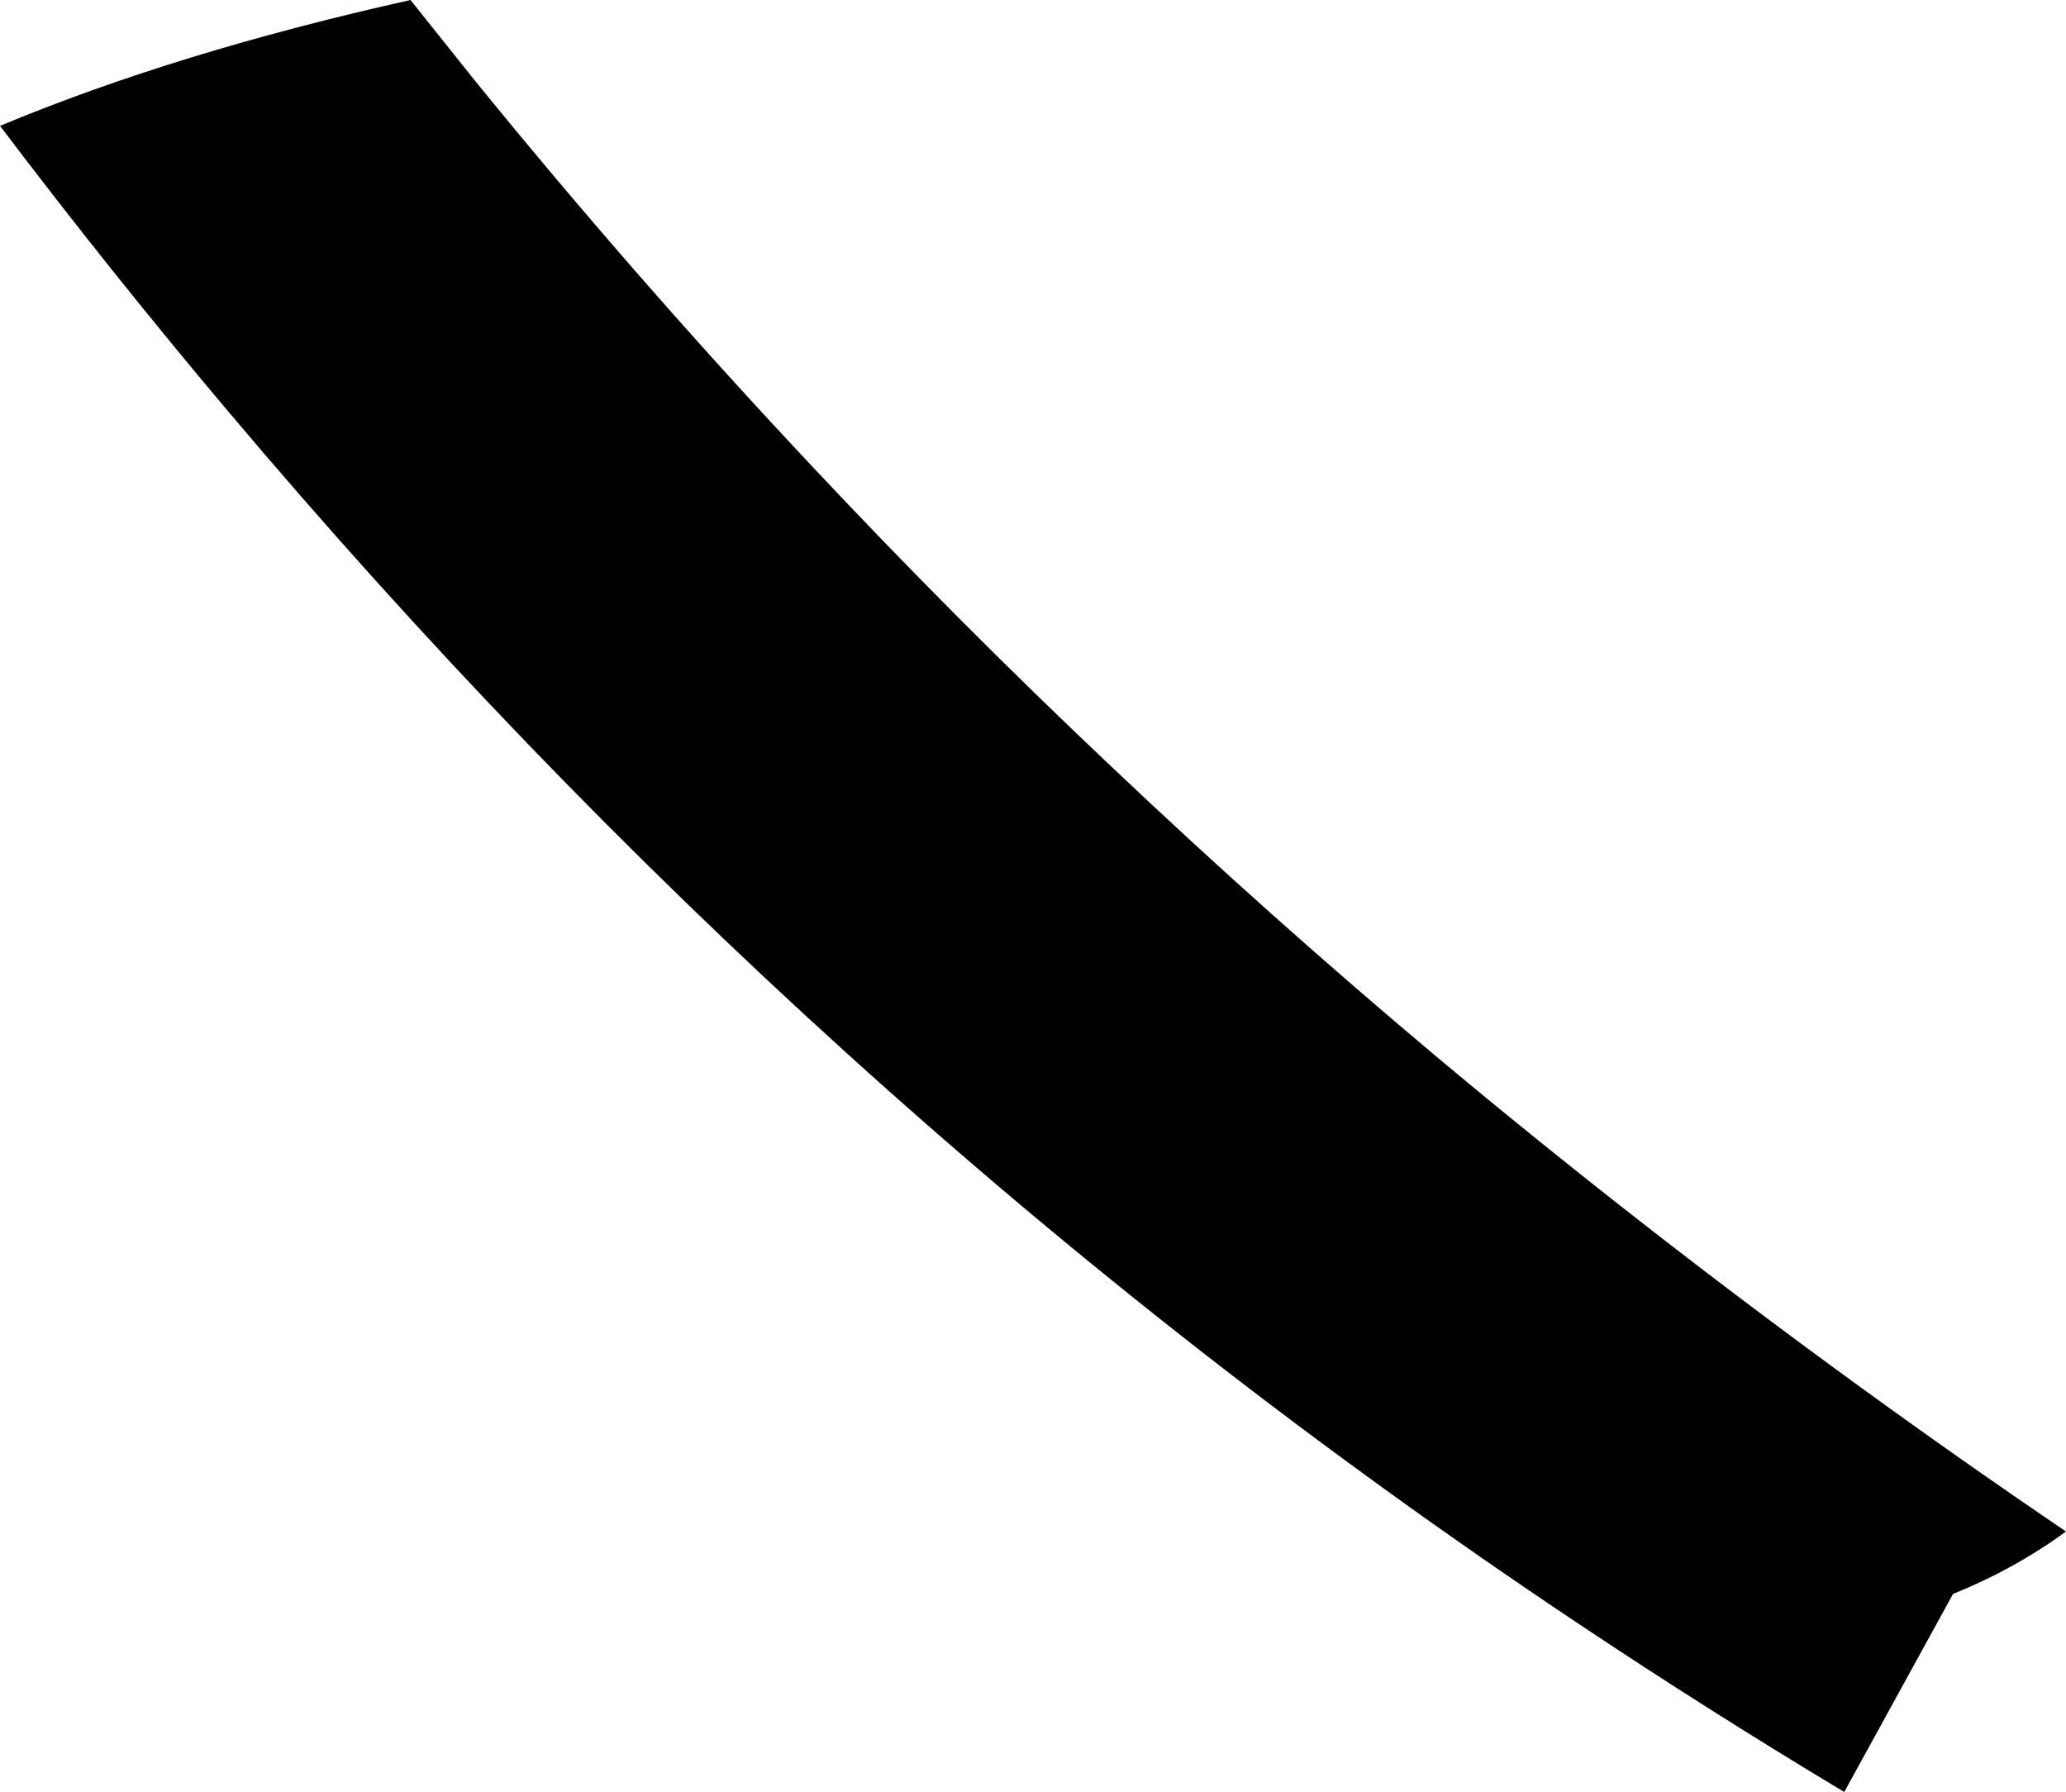 <?xml version="1.0" encoding="UTF-8" standalone="no"?>
<svg xmlns:xlink="http://www.w3.org/1999/xlink" height="173.7px" width="200.3px" xmlns="http://www.w3.org/2000/svg">
  <g transform="matrix(1.0, 0.0, 0.0, 1.0, -292.1, -143.95)">
    <path d="M370.6 188.9 Q384.8 204.05 400.0 218.4 415.2 232.8 431.4 246.4 451.3 263.05 472.6 278.5 482.3 285.55 492.4 292.4 487.4 296.05 481.45 298.45 L470.9 317.65 Q457.65 309.7 444.85 301.15 407.55 276.25 374.15 246.0 342.45 217.3 314.2 183.8 302.85 170.35 292.1 156.15 309.25 149.0 331.9 143.95 L338.05 151.65 Q353.65 170.85 370.6 188.9" fill="#000000" fill-rule="evenodd" stroke="none"/>
  </g>
</svg>
